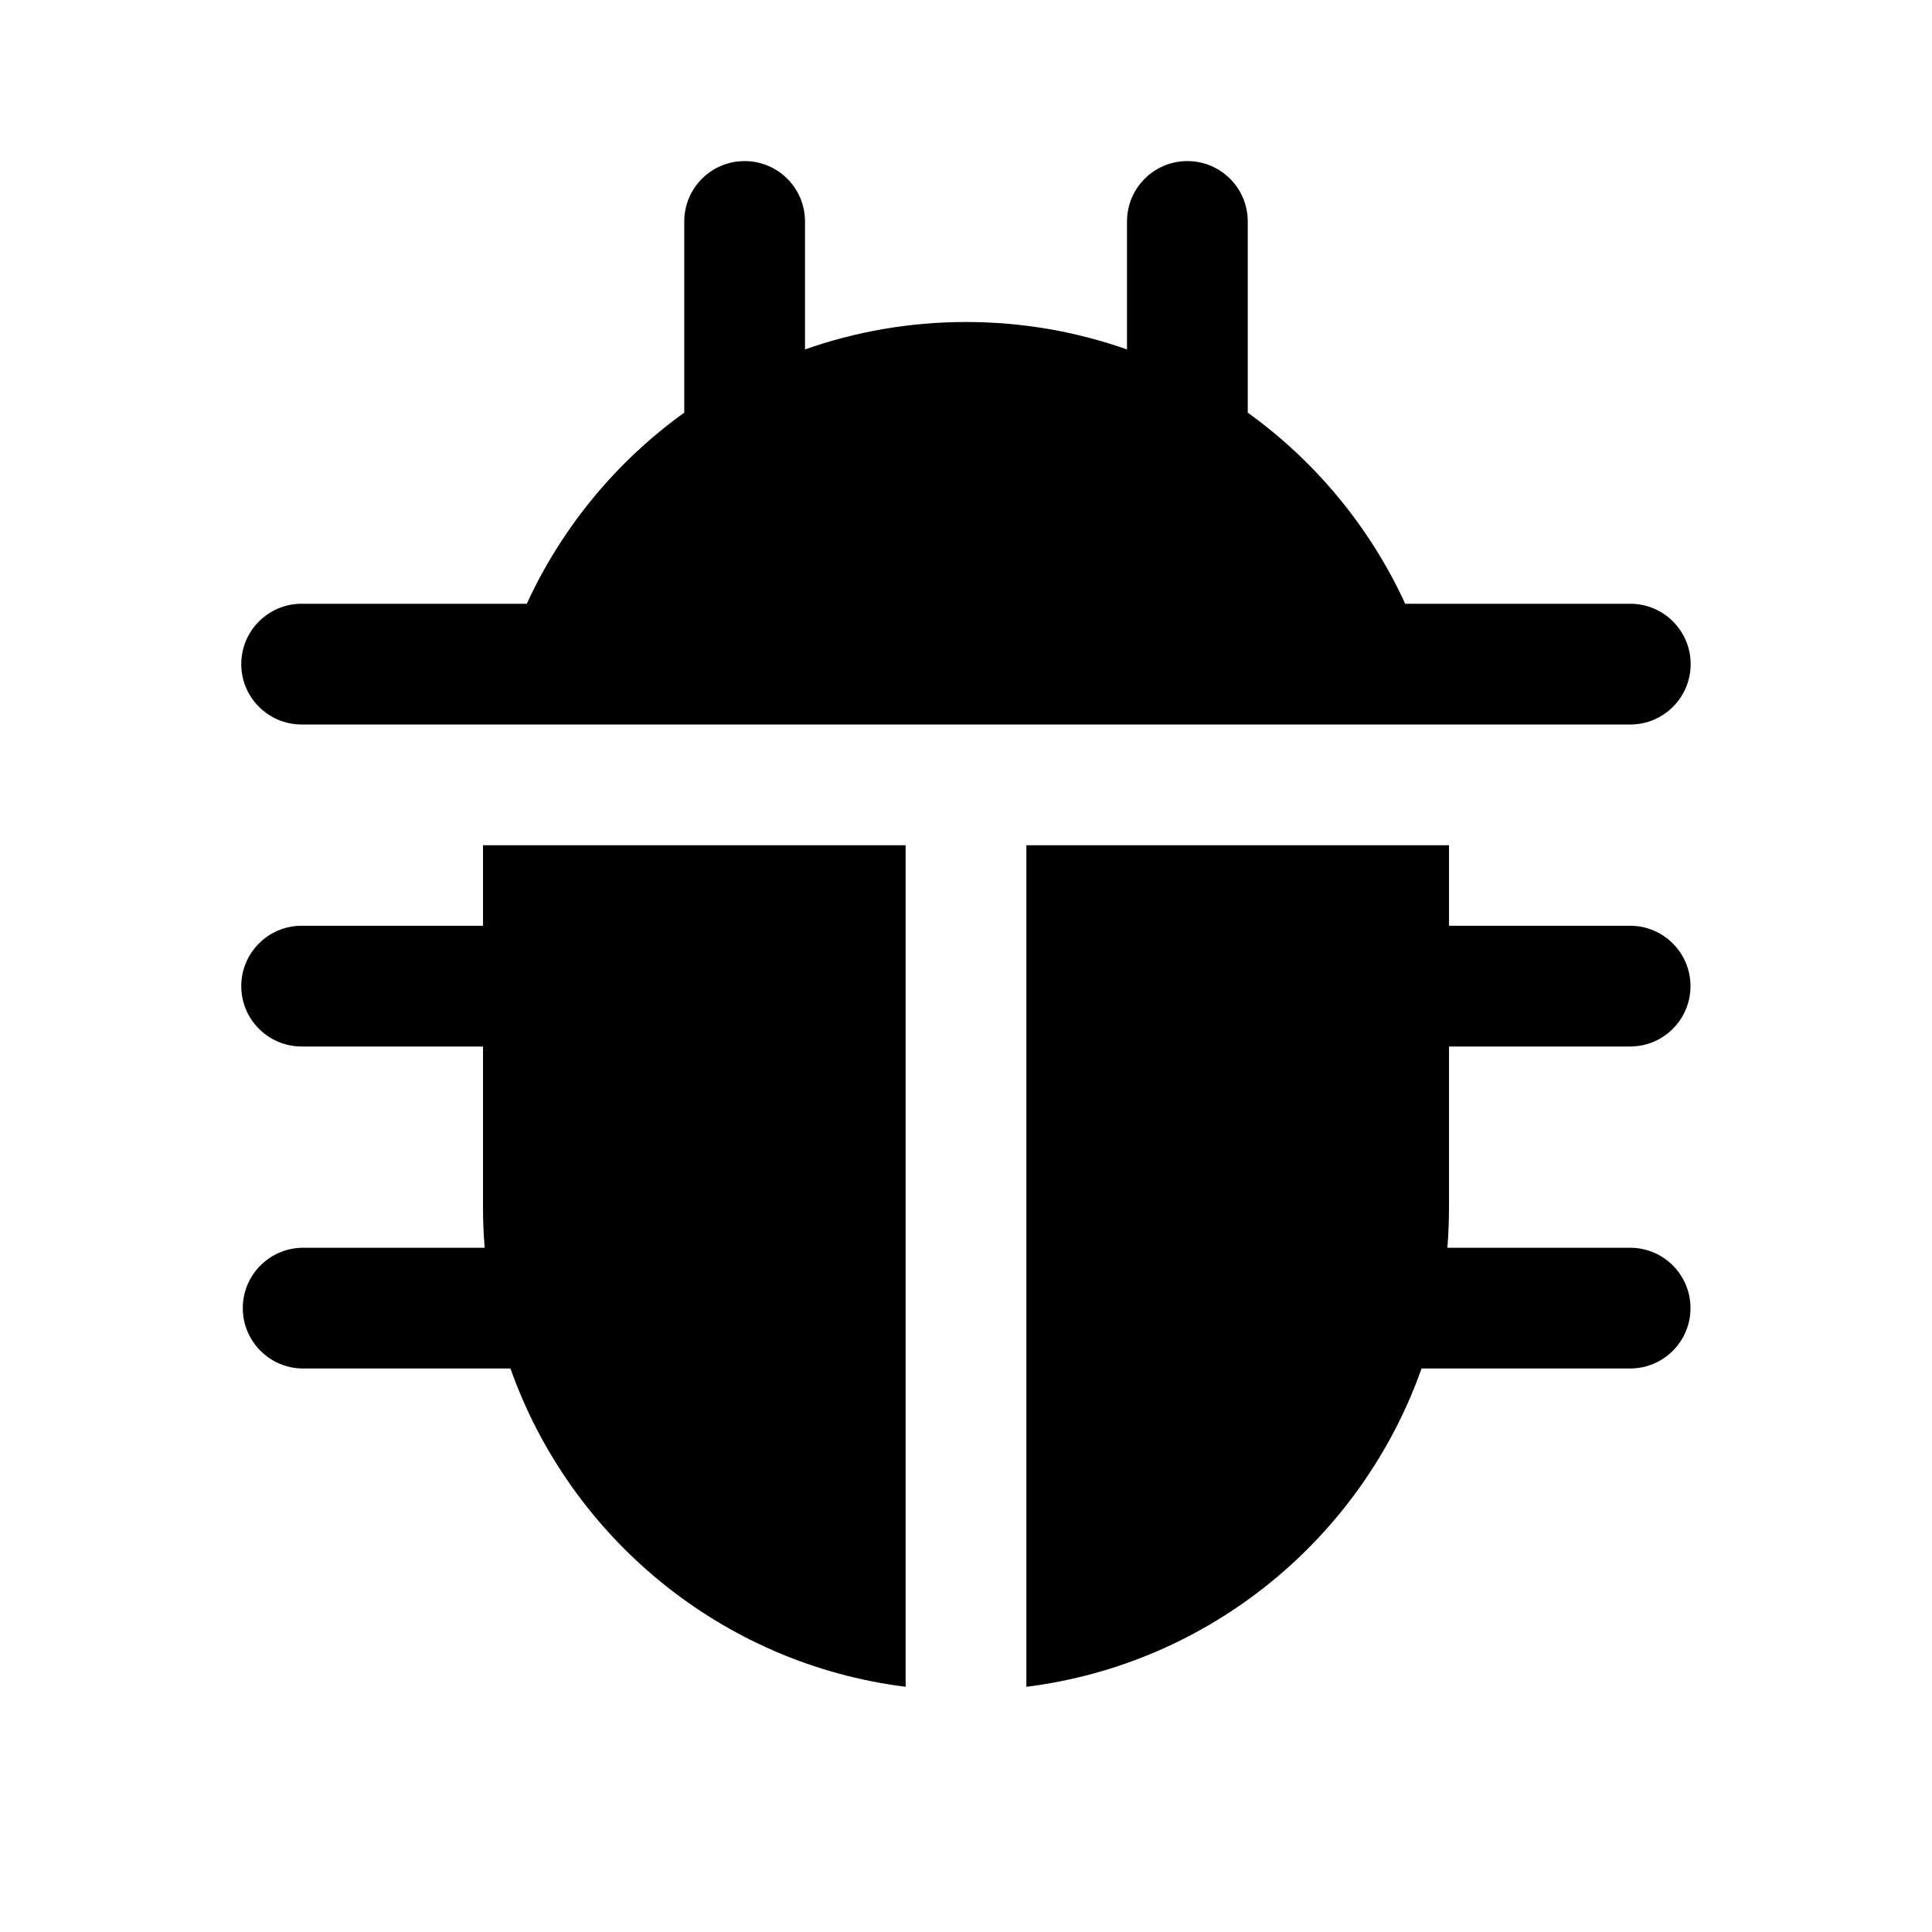 <svg width="24" height="24" viewBox="0 0 24 24" fill="currentColor" xmlns="http://www.w3.org/2000/svg"><path d="M9.25 2.001C9.664 2.001 10 2.336 10 2.751V4.341C10.626 4.12 11.299 4 12 4C12.701 4 13.374 4.12 14 4.341V2.751C14 2.336 14.336 2.001 14.75 2.001C15.164 2.001 15.5 2.336 15.5 2.751V5.126C16.341 5.731 17.019 6.549 17.456 7.5L20.252 7.5C20.666 7.5 21.002 7.836 21.002 8.25C21.002 8.664 20.666 9 20.252 9L3.747 9C3.333 9 2.997 8.664 2.997 8.25C2.997 7.836 3.333 7.5 3.747 7.5H6.537L6.544 7.5C6.981 6.549 7.659 5.731 8.5 5.126V2.751C8.5 2.336 8.836 2.001 9.25 2.001Z"/><path d="M2.997 12.25C2.997 11.836 3.333 11.5 3.747 11.5H5.997L6 11.5V10.5H11.25V20.954C8.969 20.669 7.085 19.104 6.341 17H3.766C3.352 17 3.016 16.664 3.016 16.25C3.016 15.836 3.352 15.5 3.766 15.5H6.021C6.007 15.335 6 15.168 6 15V13L5.997 13H3.747C3.333 13 2.997 12.664 2.997 12.25Z"/><path d="M12.75 10.5L18 10.5V11.5H20.25C20.664 11.5 21 11.836 21 12.25C21 12.664 20.664 13 20.25 13H18V15C18 15.168 17.993 15.335 17.98 15.5H20.25C20.664 15.5 21 15.836 21 16.25C21 16.664 20.664 17 20.25 17H17.659C16.915 19.104 15.031 20.669 12.75 20.954V10.5Z"/></svg>